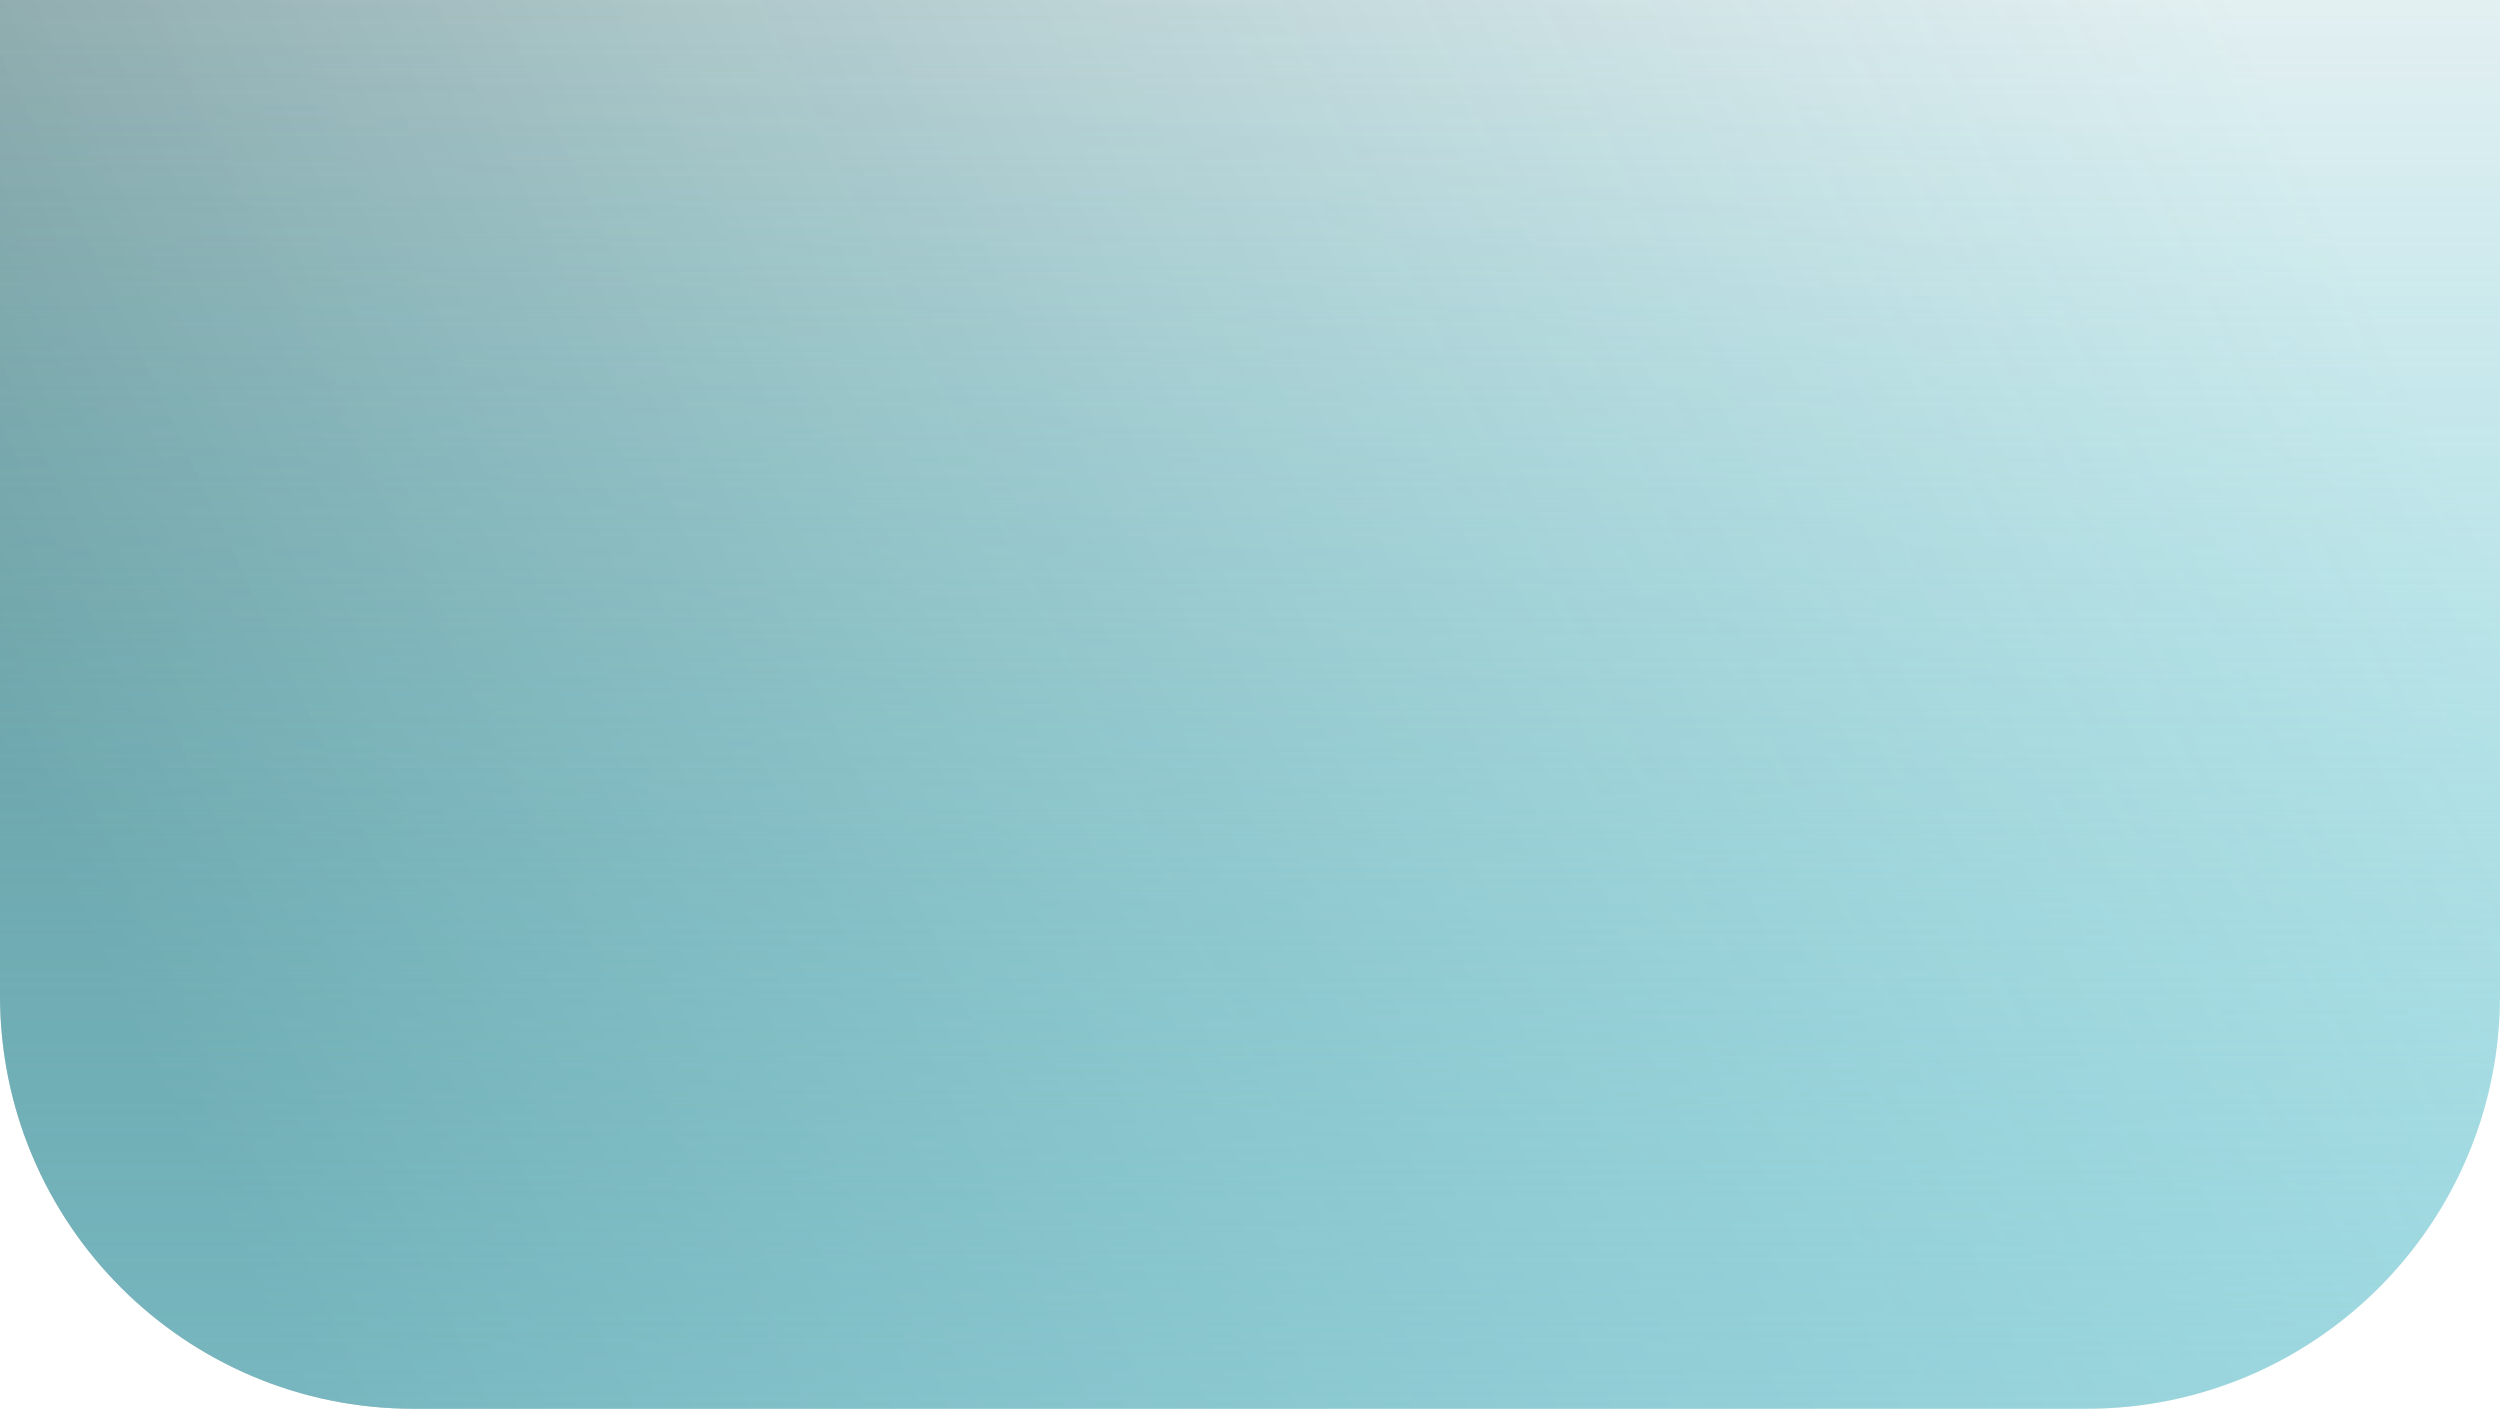 <svg width="1512" height="852" viewBox="0 0 1512 852" fill="none" xmlns="http://www.w3.org/2000/svg">
<path d="M0 0H1512V602C1512 740.071 1400.07 852 1262 852H250C111.929 852 0 740.071 0 602V0Z" fill="url(#paint0_linear_418_3599)"/>
<path d="M0 0H1512V602C1512 740.071 1400.07 852 1262 852H250C111.929 852 0 740.071 0 602V0Z" fill="url(#paint1_linear_418_3599)"/>
<defs>
<linearGradient id="paint0_linear_418_3599" x1="73" y1="597" x2="1348.16" y2="-0.164" gradientUnits="userSpaceOnUse">
<stop stop-color="#063E43" stop-opacity="0.5"/>
<stop offset="1" stop-color="#429AA6" stop-opacity="0.15"/>
</linearGradient>
<linearGradient id="paint1_linear_418_3599" x1="756" y1="0" x2="756" y2="852" gradientUnits="userSpaceOnUse">
<stop stop-color="#0EB6C3" stop-opacity="0"/>
<stop offset="1" stop-color="#70CBD8" stop-opacity="0.55"/>
</linearGradient>
</defs>
</svg>
